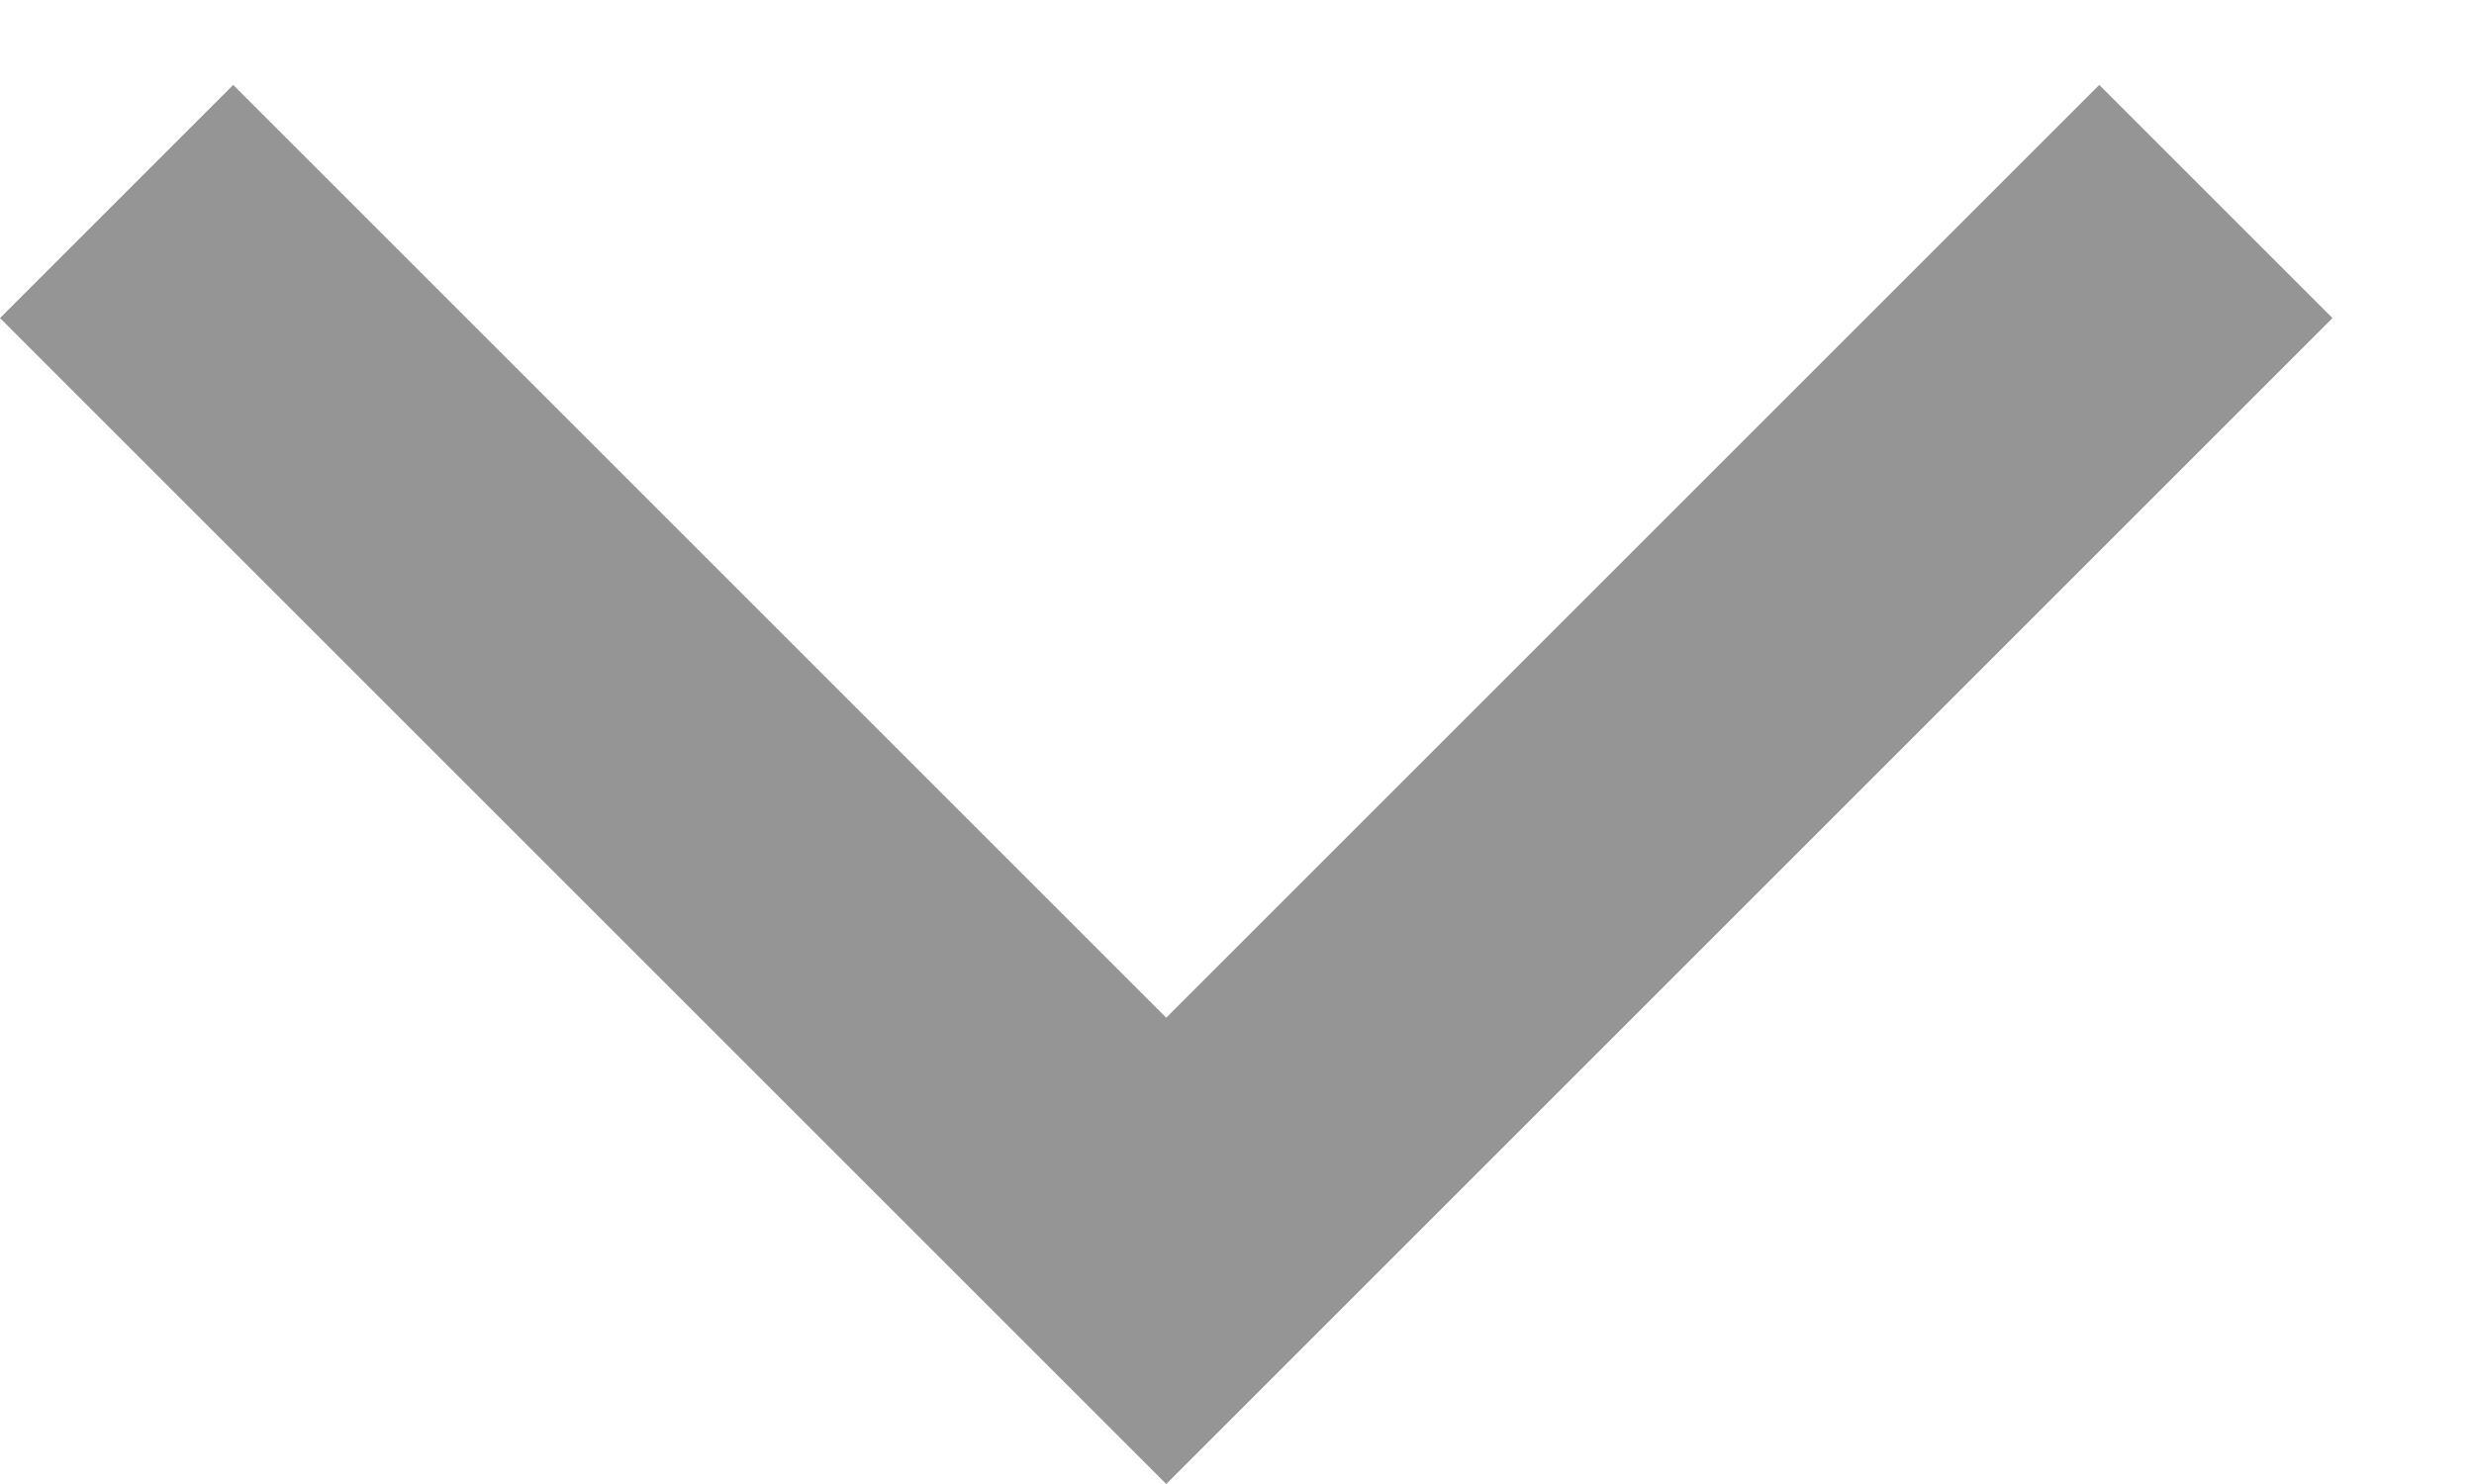 <svg width="15" height="9" viewBox="0 0 15 9" fill="none" xmlns="http://www.w3.org/2000/svg">
<path d="M14.142 1.929L12.728 0.515L7.071 6.172L1.414 0.515L-4.63945e-05 1.929L7.071 9L14.142 1.929Z" fill="#959595"/>
</svg>
